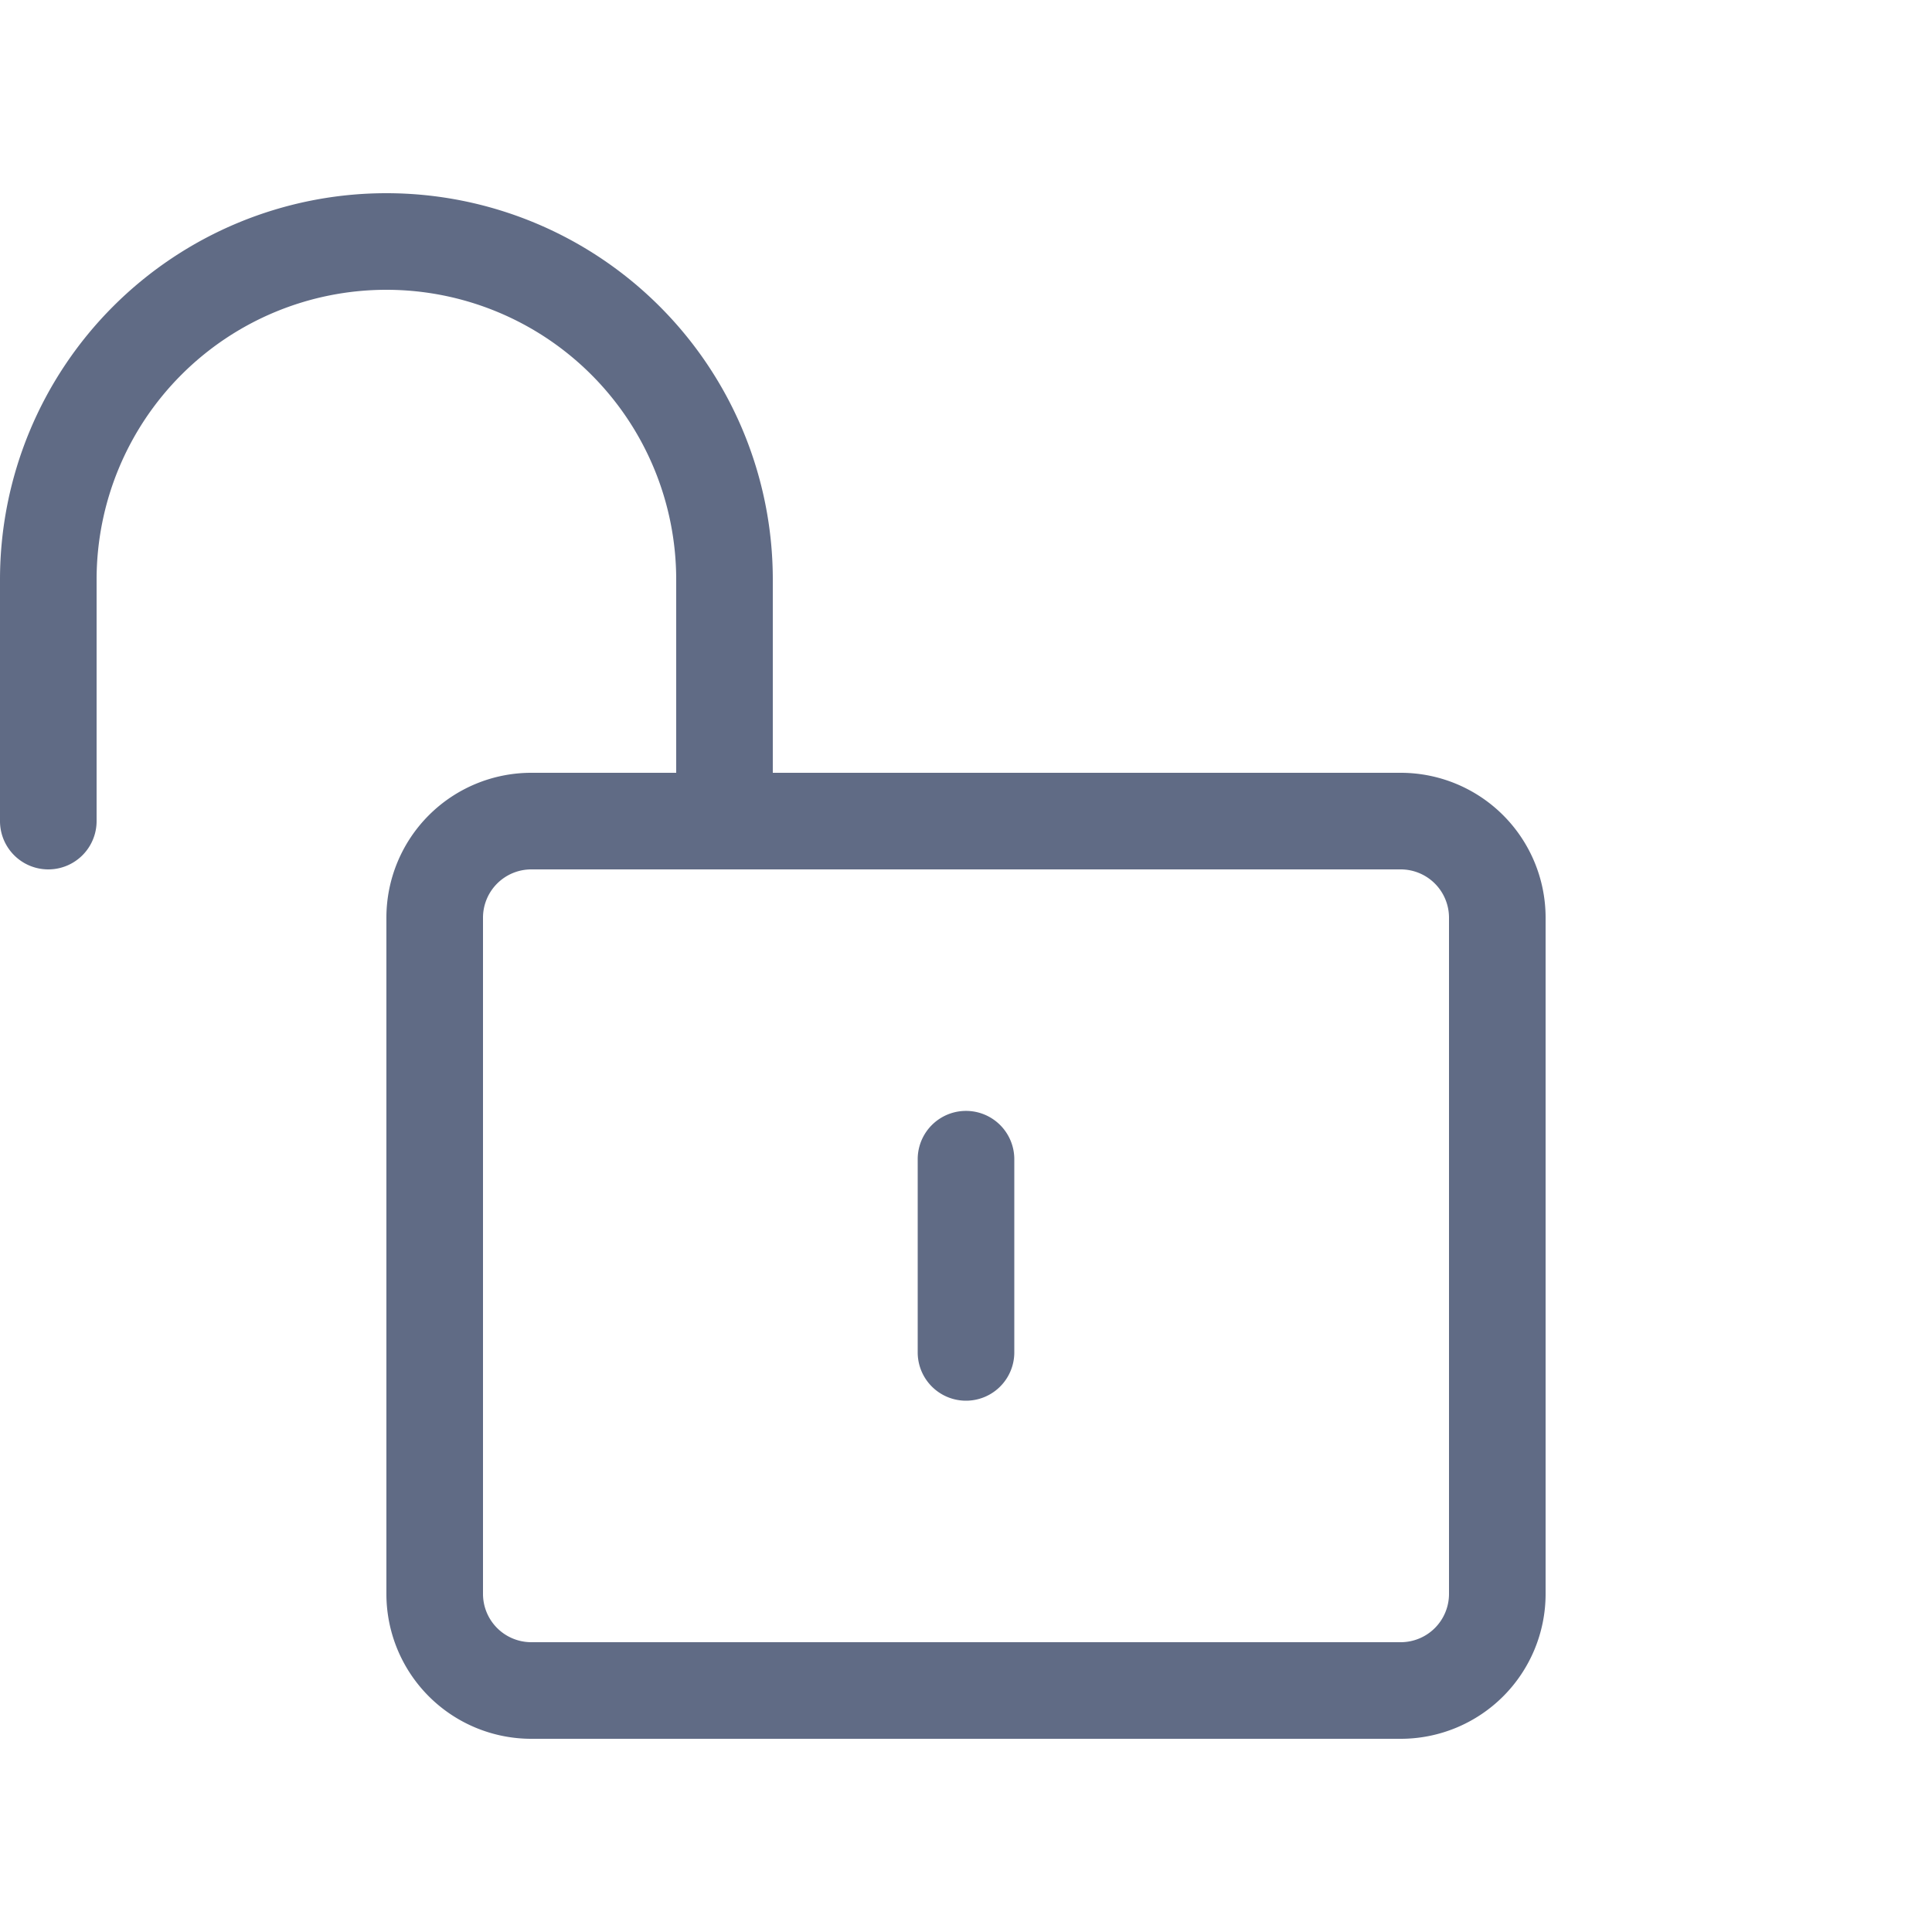 <svg xmlns="http://www.w3.org/2000/svg" width="20" height="20" fill="none" viewBox="0 0 20 20">
  <path fill="#606B85" d="M10.5 12a.5.5 0 0 0-1 0v2a.5.5 0 0 0 1 0v-2Z"/>
  <path fill="#606B85" fill-rule="evenodd" d="M4 3a3 3 0 0 0-3 3v2.5a.5.5 0 0 1-1 0V6a4 4 0 0 1 8 0v2h6.5A1.5 1.5 0 0 1 16 9.5v7a1.5 1.5 0 0 1-1.5 1.5h-9A1.5 1.5 0 0 1 4 16.5v-7A1.5 1.5 0 0 1 5.5 8H7V6a3 3 0 0 0-3-3Zm1.5 6h9a.5.5 0 0 1 .5.5v7a.5.5 0 0 1-.5.5h-9a.5.5 0 0 1-.5-.5v-7a.5.5 0 0 1 .5-.5Z" clip-rule="evenodd"/>
</svg>
